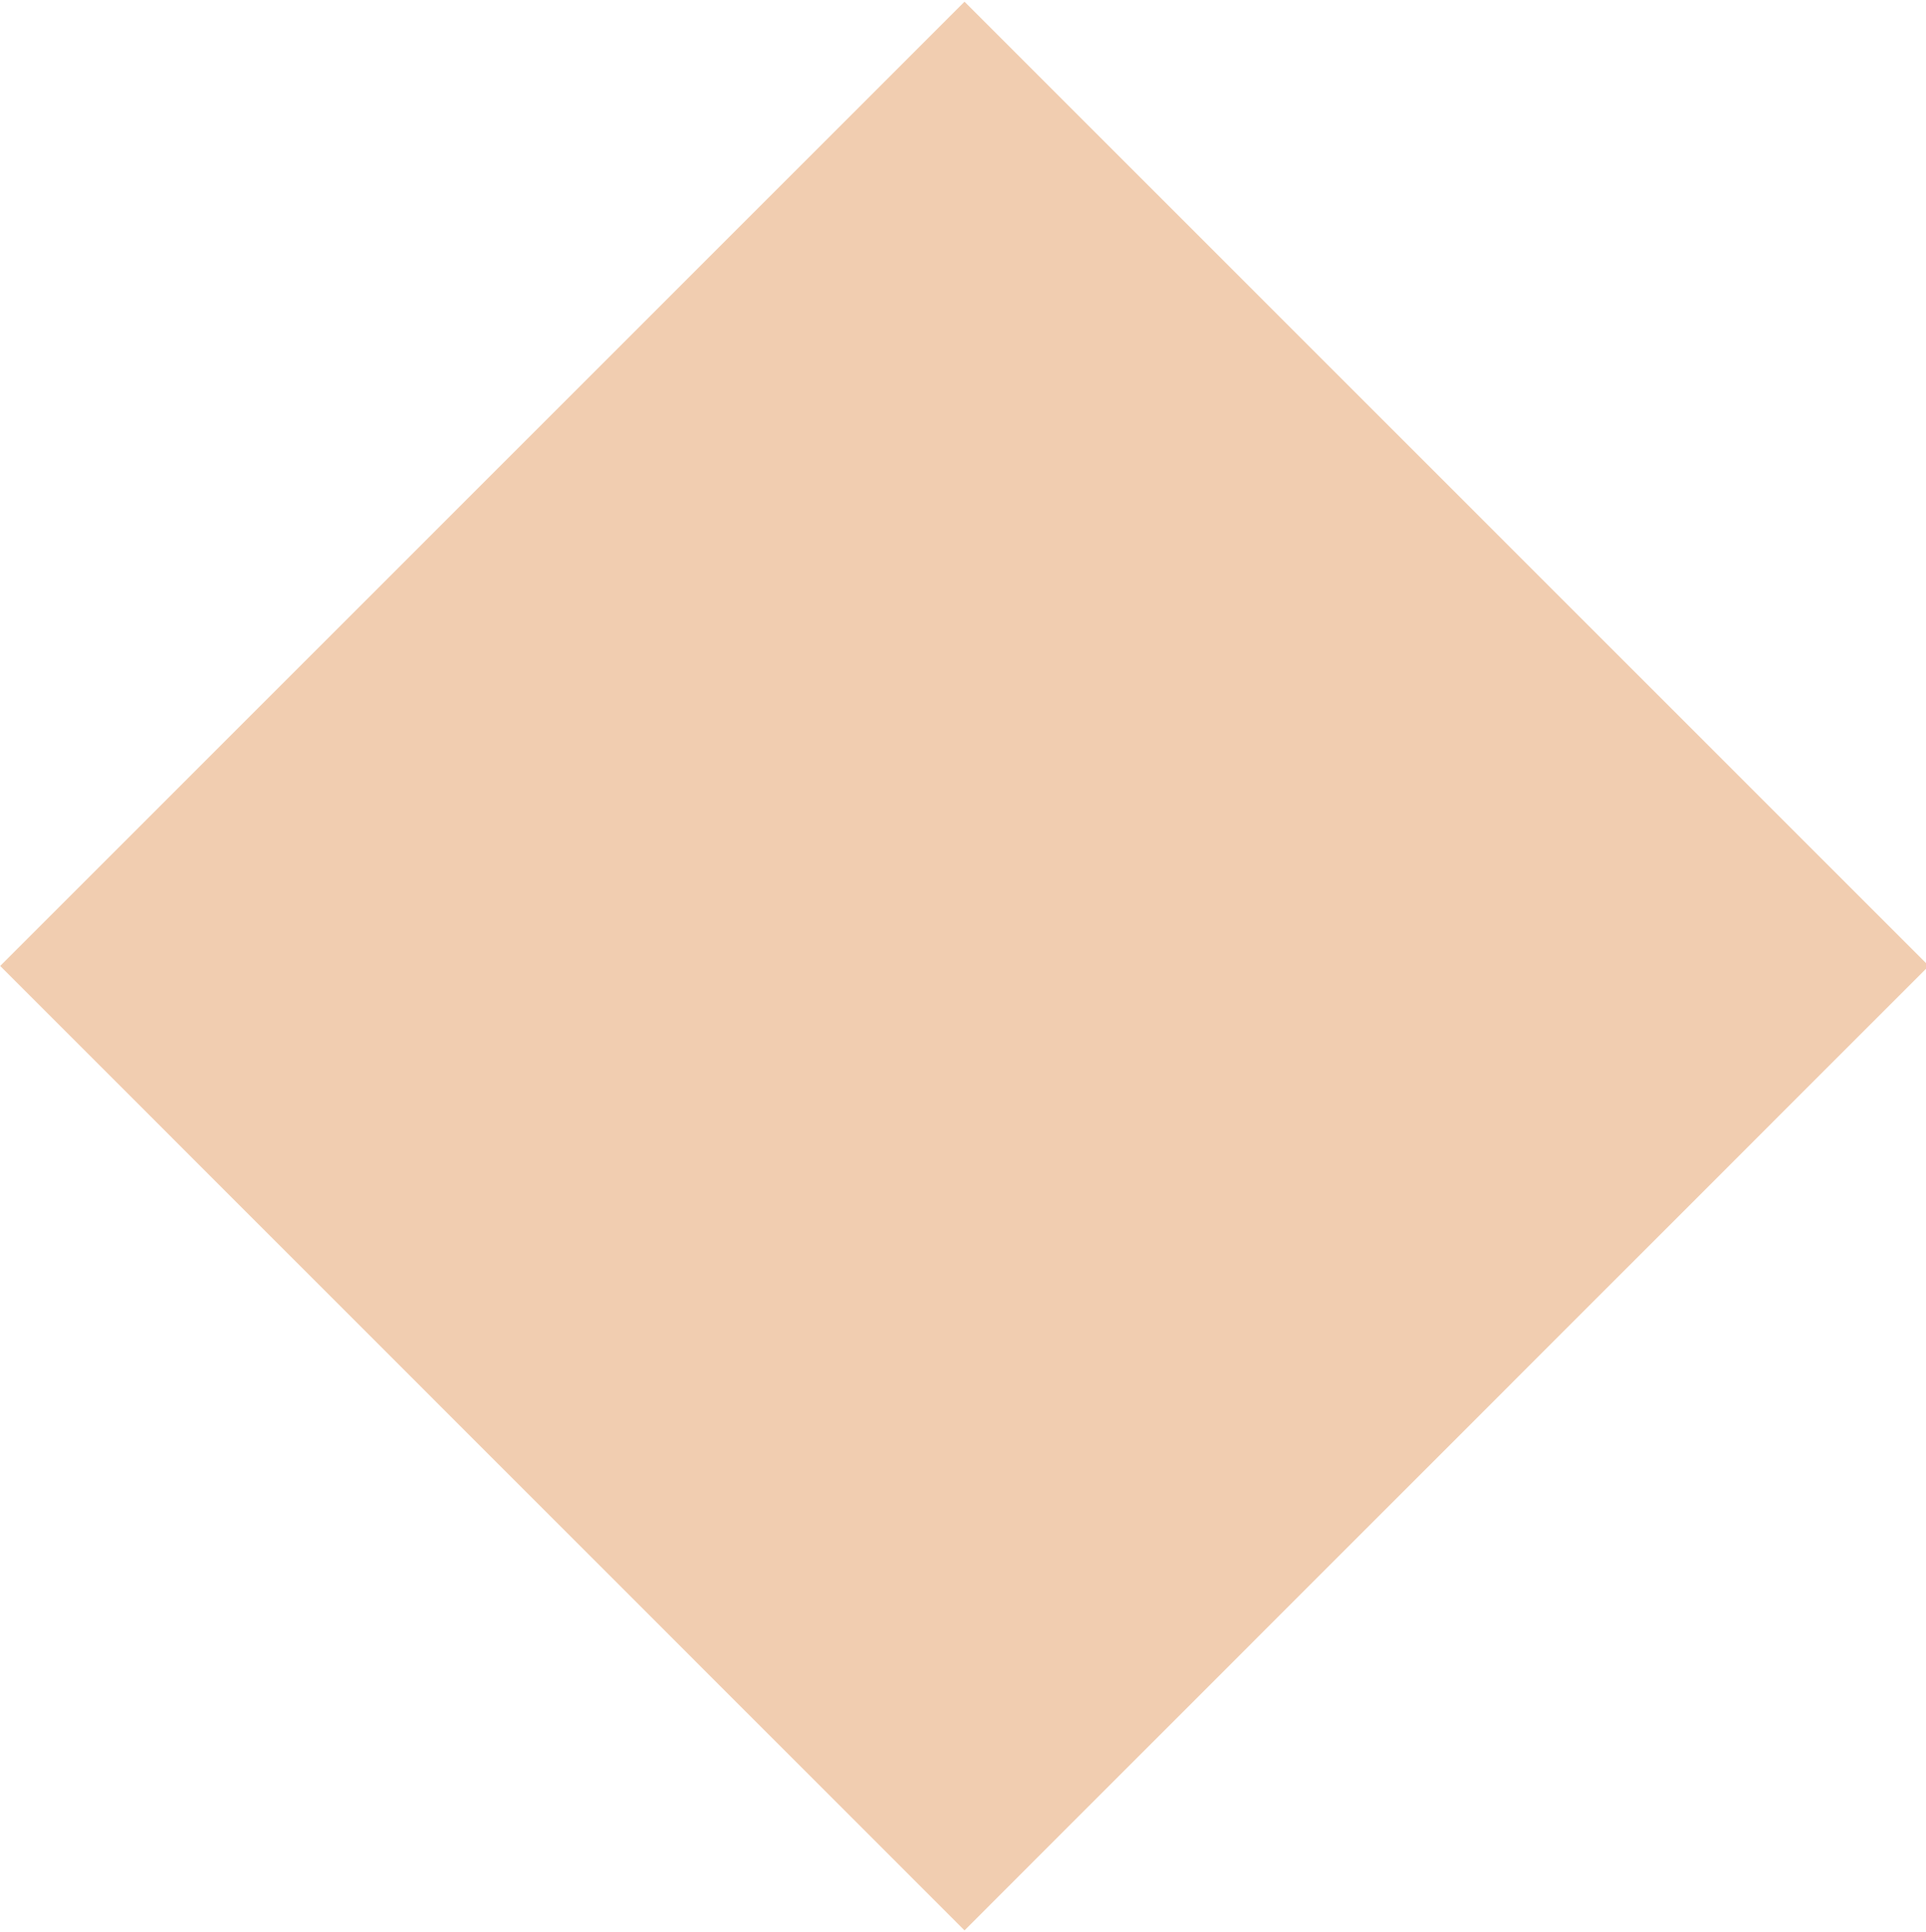 <svg xmlns="http://www.w3.org/2000/svg" xmlns:xlink="http://www.w3.org/1999/xlink" width="10.156" height="10.188" viewBox="0 0 10.156 10.188">
  <defs>
    <style>
      .cls-1 {
        fill: #f1cdb0;
        fill-rule: evenodd;
        filter: url(#filter);
      }
    </style>
    <filter id="filter" x="129.875" y="452.906" width="10.156" height="10.188" filterUnits="userSpaceOnUse">
      <feFlood result="flood"/>
      <feComposite result="composite" operator="in" in2="SourceGraphic"/>
      <feBlend result="blend" in2="SourceGraphic"/>
    </filter>
  </defs>
  <path id="Shape_1_copy" data-name="Shape 1 copy" class="cls-1" d="M129.876,458l5.085-5.085L140.046,458l-5.085,5.086Z" transform="translate(-129.875 -452.906)"/>
</svg>

